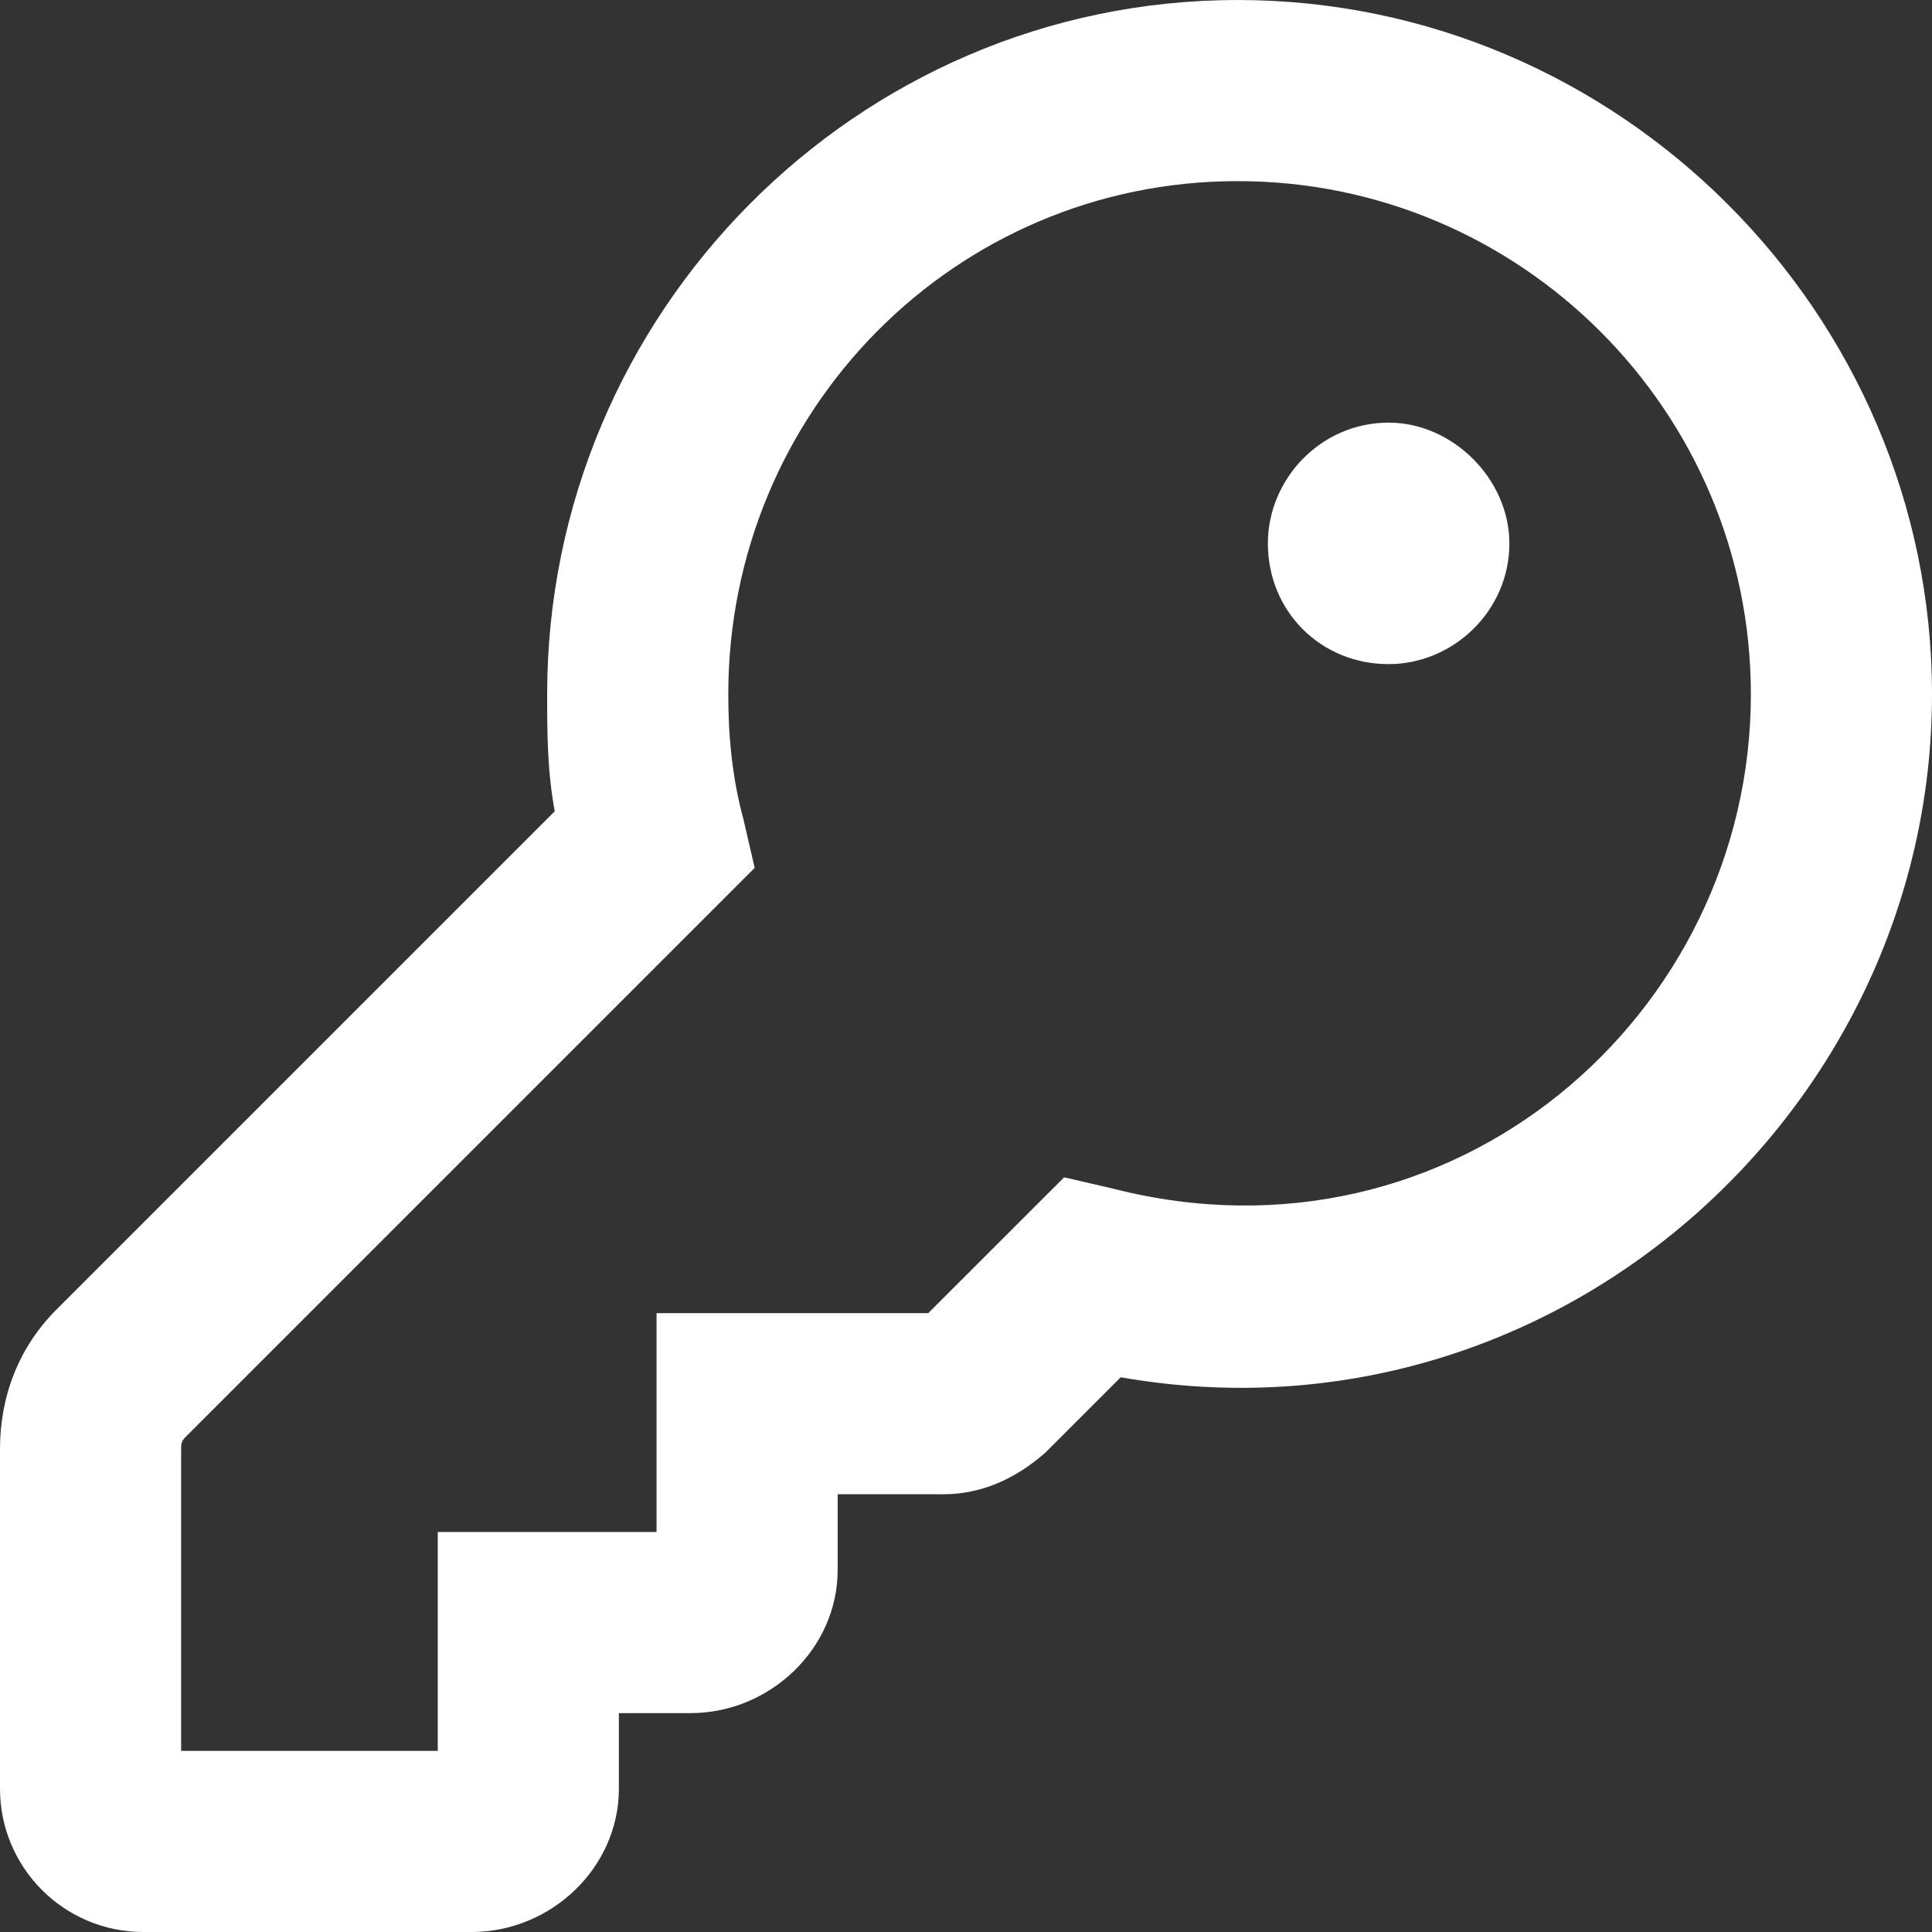 <svg width="24" height="24" viewBox="0 0 24 24" fill="none" xmlns="http://www.w3.org/2000/svg">
<rect x="0" y="0" width="24" height="24" fill="#333333" stroke="none"/>
<path d="M15.375 0C20.109 0 24 3.891 24 8.625C24 13.828 19.266 18.047 13.922 17.109L12.984 18.047C12.609 18.375 12.188 18.562 11.719 18.562H10.406V19.5C10.406 20.484 9.562 21.281 8.578 21.281H7.688V22.219C7.688 23.203 6.844 24 5.859 24H1.781C0.797 24 0 23.203 0 22.219V18C0 17.344 0.234 16.734 0.703 16.266L6.891 10.078C6.797 9.562 6.797 9.094 6.797 8.625C6.797 3.891 10.641 0 15.375 0ZM13.828 14.766C18.047 15.844 21.75 12.609 21.75 8.625C21.75 5.109 18.891 2.25 15.375 2.25C11.859 2.25 9.047 5.109 9.047 8.625C9.047 9.141 9.094 9.656 9.234 10.172L9.375 10.781L2.297 17.859C2.25 17.906 2.25 17.953 2.25 18V21.75H5.438V19.031H8.156V16.312H11.531L13.219 14.625L13.828 14.766ZM17.25 5.25C18.047 5.25 18.75 5.953 18.75 6.75C18.75 7.594 18.047 8.25 17.25 8.25C16.406 8.25 15.75 7.594 15.75 6.75C15.75 5.953 16.406 5.25 17.25 5.25Z" fill="white"/>
</svg>
